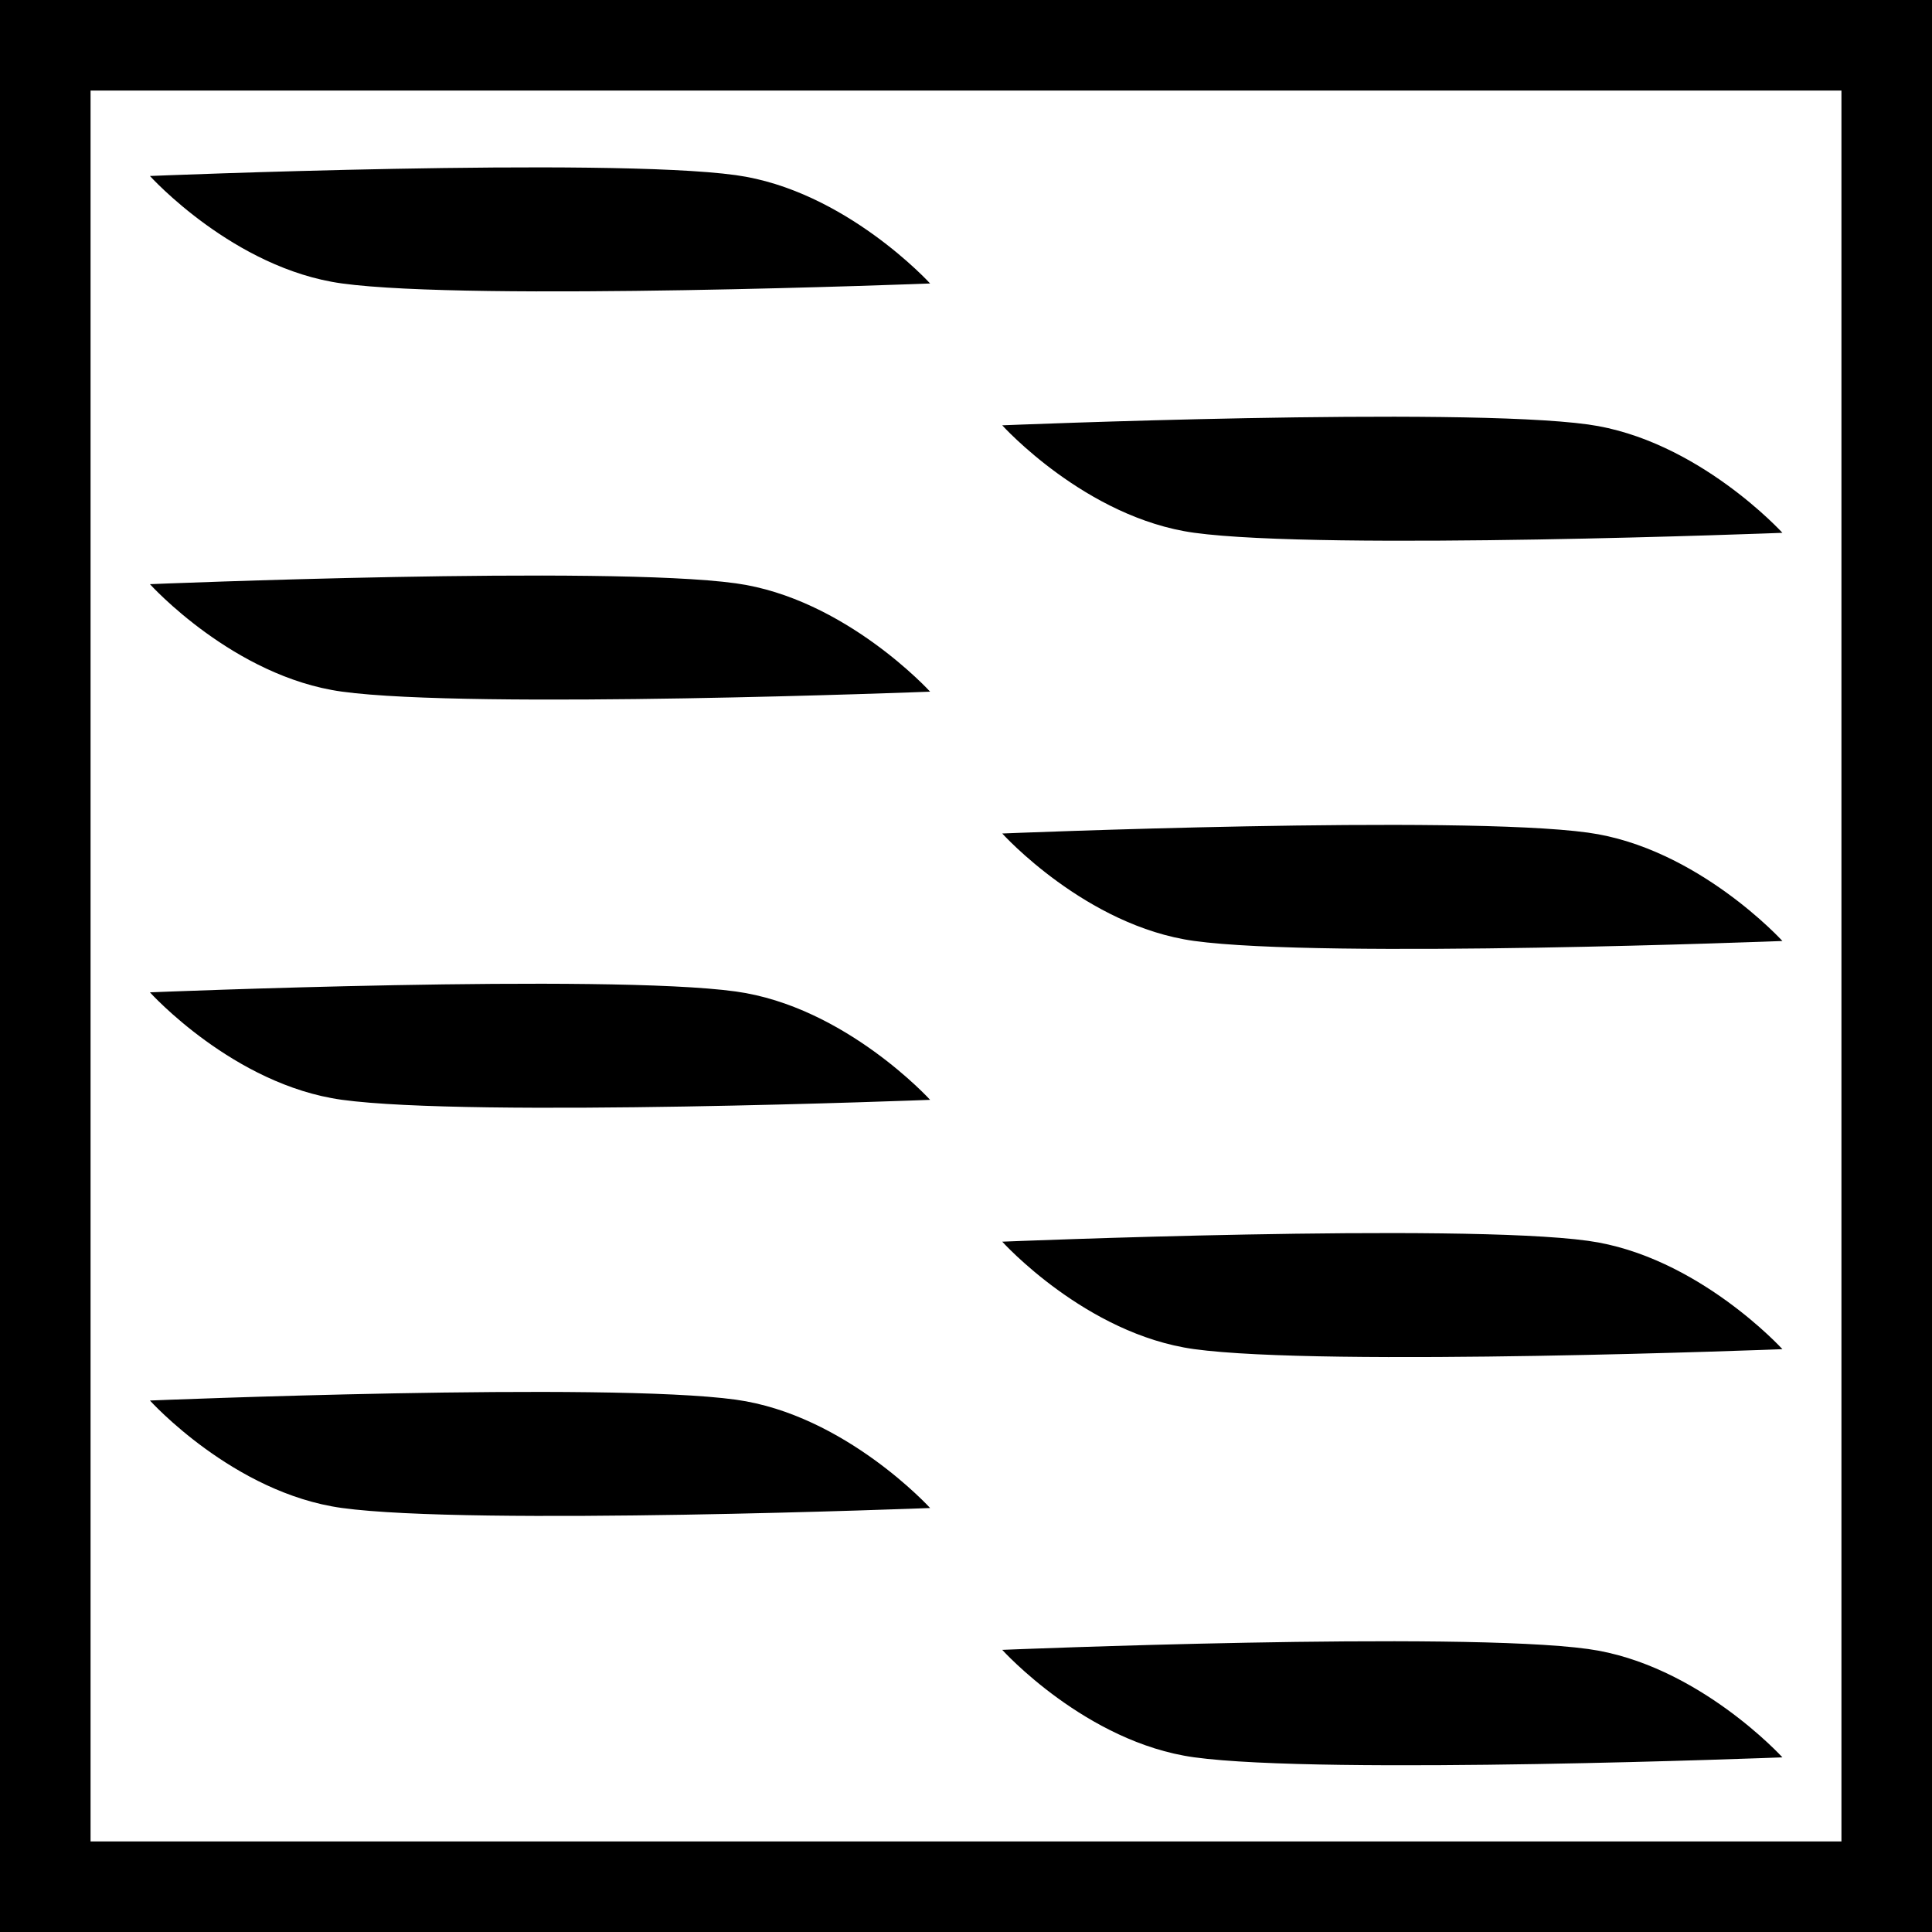 <?xml version="1.0" encoding="UTF-8" standalone="no"?>
<!DOCTYPE svg PUBLIC "-//W3C//DTD SVG 1.1//EN" "http://www.w3.org/Graphics/SVG/1.1/DTD/svg11.dtd">
<svg width="100%" height="100%" viewBox="0 0 256 256" version="1.1" xmlns="http://www.w3.org/2000/svg" xmlns:xlink="http://www.w3.org/1999/xlink" xml:space="preserve" xmlns:serif="http://www.serif.com/" style="fill-rule:evenodd;clip-rule:evenodd;stroke-linejoin:round;stroke-miterlimit:2;">
    <g transform="matrix(0.938,0,0,0.938,7.936,7.936)">
        <g transform="matrix(0.688,0,0,0.256,8.66,-5.052)">
            <path d="M166.092,143.115C166.092,143.115 71.997,152.969 45.299,143.083C23.048,134.843 5.901,83.797 5.901,83.797C5.901,83.797 99.48,73.434 126.179,83.32C148.652,91.642 166.092,143.115 166.092,143.115Z"/>
        </g>
        <g transform="matrix(0.688,0,0,0.256,8.66,52.609)">
            <path d="M166.092,143.115C166.092,143.115 71.997,152.969 45.299,143.083C23.048,134.843 5.901,83.797 5.901,83.797C5.901,83.797 99.48,73.434 126.179,83.32C148.652,91.642 166.092,143.115 166.092,143.115Z"/>
        </g>
        <g transform="matrix(0.688,0,0,0.256,8.66,110.269)">
            <path d="M166.092,143.115C166.092,143.115 71.997,152.969 45.299,143.083C23.048,134.843 5.901,83.797 5.901,83.797C5.901,83.797 99.48,73.434 126.179,83.32C148.652,91.642 166.092,143.115 166.092,143.115Z"/>
        </g>
        <g transform="matrix(0.688,0,0,0.256,8.66,167.93)">
            <path d="M166.092,143.115C166.092,143.115 71.997,152.969 45.299,143.083C23.048,134.843 5.901,83.797 5.901,83.797C5.901,83.797 99.48,73.434 126.179,83.32C148.652,91.642 166.092,143.115 166.092,143.115Z"/>
        </g>
        <g transform="matrix(0.688,0,0,0.256,129.059,30.17)">
            <path d="M166.092,143.115C166.092,143.115 71.997,152.969 45.299,143.083C23.048,134.843 5.901,83.797 5.901,83.797C5.901,83.797 99.48,73.434 126.179,83.32C148.652,91.642 166.092,143.115 166.092,143.115Z"/>
        </g>
        <g transform="matrix(0.688,0,0,0.256,129.059,87.83)">
            <path d="M166.092,143.115C166.092,143.115 71.997,152.969 45.299,143.083C23.048,134.843 5.901,83.797 5.901,83.797C5.901,83.797 99.48,73.434 126.179,83.32C148.652,91.642 166.092,143.115 166.092,143.115Z"/>
        </g>
        <g transform="matrix(0.688,0,0,0.256,129.059,145.491)">
            <path d="M166.092,143.115C166.092,143.115 71.997,152.969 45.299,143.083C23.048,134.843 5.901,83.797 5.901,83.797C5.901,83.797 99.48,73.434 126.179,83.32C148.652,91.642 166.092,143.115 166.092,143.115Z"/>
        </g>
        <g transform="matrix(0.688,0,0,0.256,129.059,203.152)">
            <path d="M166.092,143.115C166.092,143.115 71.997,152.969 45.299,143.083C23.048,134.843 5.901,83.797 5.901,83.797C5.901,83.797 99.48,73.434 126.179,83.32C148.652,91.642 166.092,143.115 166.092,143.115Z"/>
        </g>
    </g>
    <path d="M256,0L256,256L0,256L0,0L256,0ZM244,12C244,12 12,12 12,12L12,244C54.988,244 201.012,244 244,244L244,12Z"/>
</svg>
